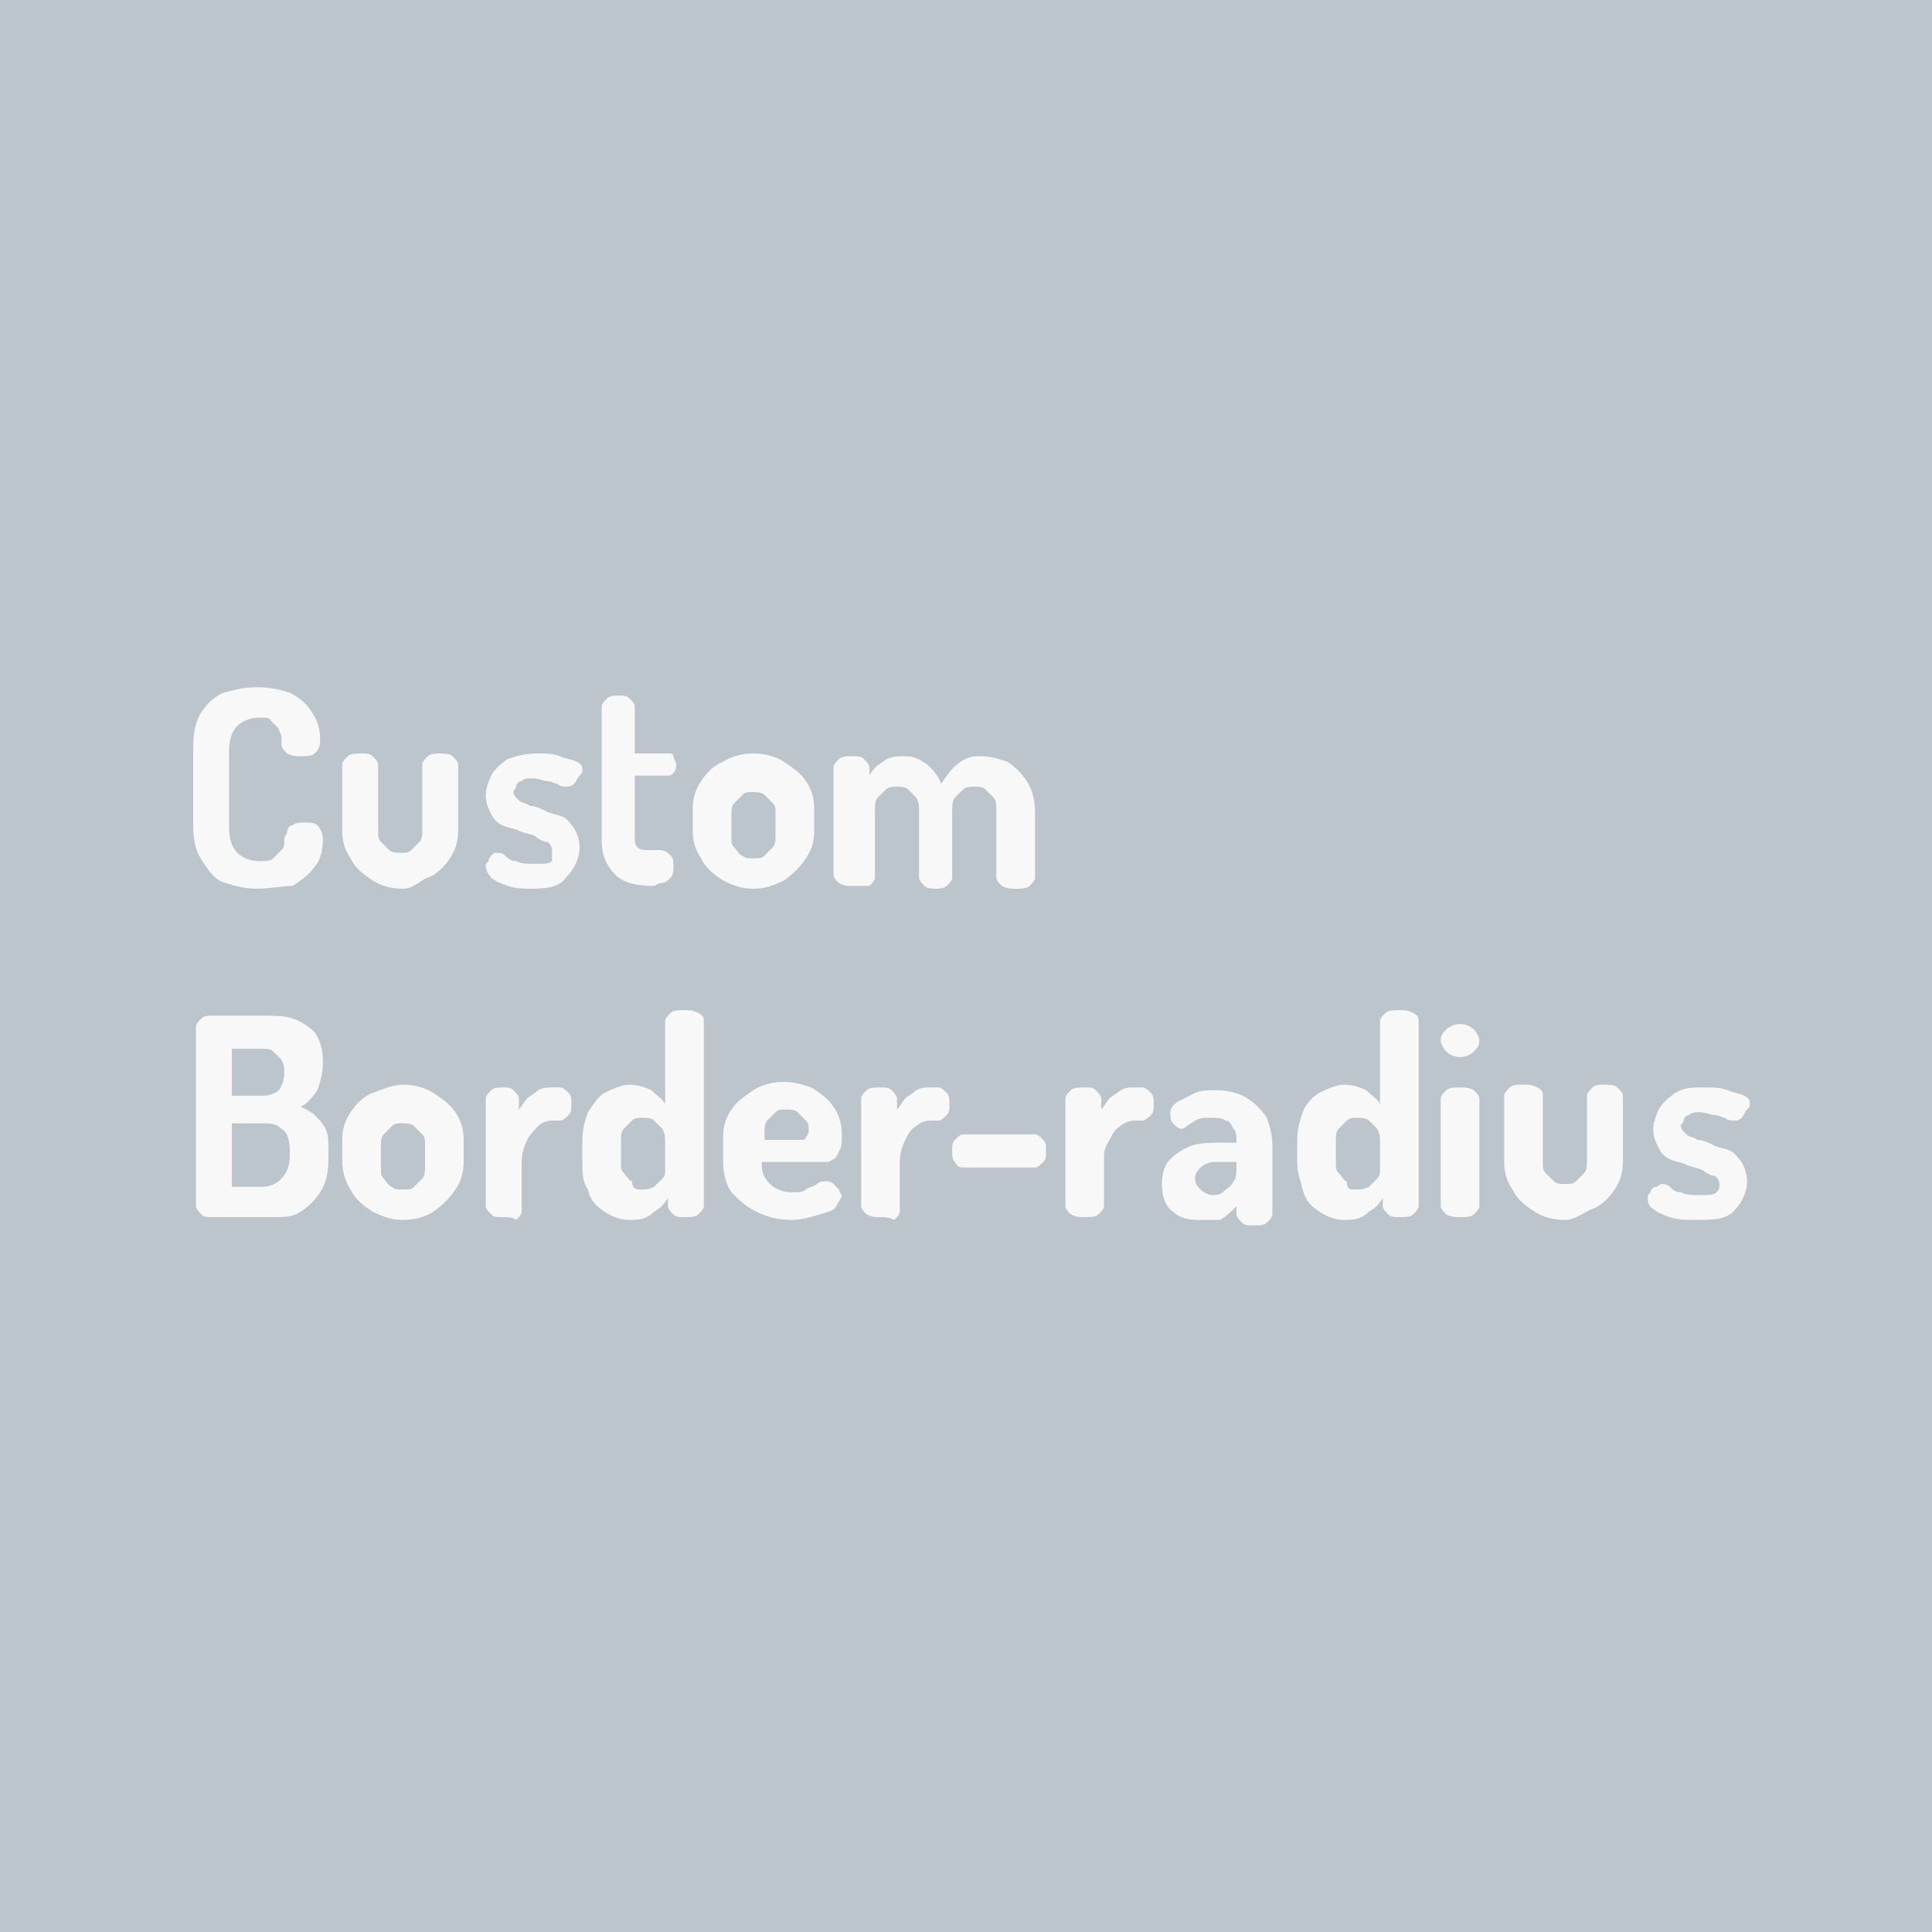 <?xml version="1.0" encoding="utf-8"?>
<!-- Generator: Adobe Illustrator 24.3.0, SVG Export Plug-In . SVG Version: 6.00 Build 0)  -->
<svg version="1.1" id="Layer_1" xmlns="http://www.w3.org/2000/svg" xmlns:xlink="http://www.w3.org/1999/xlink" x="0px" y="0px"
	 viewBox="0 0 70 70" enable-background="new 0 0 70 70" xml:space="preserve">
<rect fill="#BCC5CB" width="70" height="70"/>
<g>
	<path fill="#F8F8F8" d="M9.3,32.2c-0.4,0-0.8-0.1-1.1-0.2c-0.4-0.1-0.6-0.4-0.8-0.7C7.1,30.9,7,30.5,7,29.9v-2.8
		c0-0.6,0.1-1,0.3-1.3c0.2-0.3,0.5-0.6,0.8-0.7c0.4-0.1,0.7-0.2,1.2-0.2s0.9,0.1,1.2,0.2c0.4,0.2,0.6,0.4,0.8,0.7
		c0.2,0.3,0.3,0.6,0.3,1c0,0.3-0.1,0.4-0.2,0.5c-0.1,0.1-0.3,0.1-0.5,0.1s-0.3,0-0.5-0.1c-0.1-0.1-0.2-0.2-0.2-0.3
		c0-0.1,0-0.2,0-0.3c0-0.1-0.1-0.2-0.1-0.3c-0.1-0.1-0.2-0.2-0.3-0.3C9.8,26,9.6,26,9.4,26c-0.3,0-0.6,0.1-0.8,0.3
		c-0.2,0.2-0.3,0.5-0.3,0.9V30c0,0.4,0.1,0.7,0.3,0.9c0.2,0.2,0.5,0.3,0.8,0.3c0.2,0,0.4,0,0.5-0.1s0.2-0.2,0.3-0.3
		c0.1-0.1,0.1-0.2,0.1-0.3c0-0.1,0-0.2,0.1-0.3c0-0.2,0.1-0.3,0.2-0.3c0.1-0.1,0.3-0.1,0.4-0.1c0.2,0,0.4,0,0.5,0.1s0.2,0.3,0.2,0.5
		c0,0.4-0.1,0.8-0.3,1c-0.2,0.3-0.5,0.5-0.8,0.7C10.2,32.1,9.8,32.2,9.3,32.2z"/>
	<path fill="#F8F8F8" d="M14.6,32.2c-0.4,0-0.8-0.1-1.1-0.3s-0.6-0.4-0.8-0.8c-0.2-0.3-0.3-0.6-0.3-1v-2.4c0-0.1,0.1-0.2,0.2-0.3
		c0.1-0.1,0.3-0.1,0.5-0.1s0.3,0,0.4,0.1c0.1,0.1,0.2,0.2,0.2,0.3v2.4c0,0.2,0,0.3,0.1,0.4s0.2,0.2,0.3,0.3c0.1,0.1,0.3,0.1,0.4,0.1
		c0.2,0,0.3,0,0.4-0.1s0.2-0.2,0.3-0.3c0.1-0.1,0.1-0.3,0.1-0.4v-2.4c0-0.1,0.1-0.2,0.2-0.3c0.1-0.1,0.3-0.1,0.4-0.1
		c0.2,0,0.4,0,0.5,0.1c0.1,0.1,0.2,0.2,0.2,0.3v2.4c0,0.4-0.1,0.7-0.3,1c-0.2,0.3-0.5,0.6-0.8,0.7S15,32.2,14.6,32.2z"/>
	<path fill="#F8F8F8" d="M19.3,32.2c-0.3,0-0.6,0-0.9-0.1s-0.5-0.2-0.6-0.3s-0.2-0.3-0.2-0.4s0-0.1,0.1-0.2c0-0.1,0.1-0.2,0.1-0.2
		c0.1-0.1,0.1-0.1,0.2-0.1s0.2,0,0.3,0.1c0.1,0.1,0.2,0.2,0.4,0.2c0.2,0.1,0.4,0.1,0.7,0.1c0.3,0,0.5,0,0.6-0.1c0-0.2,0-0.3,0-0.4
		s-0.1-0.3-0.2-0.3s-0.3-0.1-0.4-0.2c-0.2-0.1-0.4-0.1-0.6-0.2s-0.4-0.1-0.6-0.2s-0.3-0.2-0.4-0.4c-0.1-0.2-0.2-0.4-0.2-0.7
		c0-0.2,0.1-0.5,0.2-0.7s0.3-0.4,0.6-0.6c0.3-0.1,0.6-0.2,1.1-0.2c0.3,0,0.5,0,0.8,0.1c0.2,0.1,0.4,0.1,0.6,0.2s0.2,0.2,0.2,0.3
		c0,0.1,0,0.1-0.1,0.2s-0.1,0.2-0.2,0.3c-0.1,0.1-0.2,0.1-0.3,0.1c-0.1,0-0.2,0-0.3-0.1c-0.1,0-0.2-0.1-0.4-0.1
		c-0.1,0-0.3-0.1-0.5-0.1s-0.3,0-0.4,0.1c-0.1,0-0.2,0.1-0.2,0.2s-0.1,0.1-0.1,0.2s0.1,0.2,0.2,0.3c0.1,0.1,0.3,0.1,0.4,0.2
		c0.2,0,0.4,0.1,0.6,0.2s0.4,0.1,0.6,0.2s0.3,0.3,0.4,0.4c0.1,0.2,0.2,0.4,0.2,0.7c0,0.4-0.2,0.8-0.5,1.1
		C20.3,32.1,19.9,32.2,19.3,32.2z"/>
	<path fill="#F8F8F8" d="M23.7,32.1c-0.6,0-1.1-0.1-1.4-0.4s-0.5-0.7-0.5-1.2v-4.9c0-0.1,0.1-0.2,0.2-0.3c0.1-0.1,0.3-0.1,0.4-0.1
		c0.2,0,0.3,0,0.4,0.1s0.2,0.2,0.2,0.3v1.7h1.2c0.1,0,0.2,0,0.2,0.1s0.1,0.2,0.1,0.3c0,0.1,0,0.2-0.1,0.3s-0.1,0.1-0.2,0.1H23v2.2
		c0,0.2,0,0.3,0.1,0.4s0.2,0.1,0.4,0.1h0.4c0.2,0,0.3,0.1,0.4,0.2s0.1,0.2,0.1,0.4c0,0.1,0,0.3-0.1,0.4S24.1,32,23.9,32L23.7,32.1
		L23.7,32.1z"/>
	<path fill="#F8F8F8" d="M27.3,32.2c-0.4,0-0.7-0.1-1.1-0.3c-0.3-0.2-0.6-0.4-0.8-0.8c-0.2-0.3-0.3-0.6-0.3-1v-0.8
		c0-0.4,0.1-0.7,0.3-1s0.5-0.6,0.8-0.7c0.3-0.2,0.7-0.3,1.1-0.3s0.8,0.1,1.1,0.3c0.3,0.2,0.6,0.4,0.8,0.7c0.2,0.3,0.3,0.6,0.3,1v0.8
		c0,0.4-0.1,0.7-0.3,1c-0.2,0.3-0.5,0.6-0.8,0.8C28,32.1,27.7,32.2,27.3,32.2z M27.3,31.1c0.2,0,0.3,0,0.4-0.1s0.2-0.2,0.3-0.3
		c0.1-0.1,0.1-0.3,0.1-0.4v-0.8c0-0.2,0-0.3-0.1-0.4s-0.2-0.2-0.3-0.3s-0.3-0.1-0.4-0.1c-0.2,0-0.3,0-0.4,0.1s-0.2,0.2-0.3,0.3
		c-0.1,0.1-0.1,0.3-0.1,0.4v0.8c0,0.2,0,0.3,0.1,0.4s0.2,0.3,0.3,0.3C27,31.1,27.1,31.1,27.3,31.1z"/>
	<path fill="#F8F8F8" d="M30.9,32.1c-0.2,0-0.3,0-0.5-0.1c-0.1-0.1-0.2-0.2-0.2-0.3v-3.9c0-0.1,0.1-0.2,0.2-0.3
		c0.1-0.1,0.3-0.1,0.5-0.1s0.3,0,0.4,0.1s0.2,0.2,0.2,0.3v0.3c0.1-0.2,0.3-0.4,0.5-0.5c0.2-0.2,0.5-0.2,0.8-0.2s0.5,0.1,0.8,0.3
		c0.2,0.2,0.4,0.4,0.5,0.7c0.2-0.3,0.4-0.6,0.7-0.8c0.3-0.2,0.5-0.2,0.8-0.2s0.6,0.1,0.9,0.2c0.3,0.2,0.5,0.4,0.7,0.7
		c0.2,0.3,0.3,0.7,0.3,1.1v2.4c0,0.1-0.1,0.2-0.2,0.3c-0.1,0.1-0.3,0.1-0.5,0.1s-0.3,0-0.5-0.1c-0.1-0.1-0.2-0.2-0.2-0.3v-2.4
		c0-0.2,0-0.4-0.1-0.5s-0.2-0.2-0.3-0.3c-0.1-0.1-0.3-0.1-0.4-0.1c-0.1,0-0.3,0-0.4,0.1c-0.1,0.1-0.2,0.2-0.3,0.3s-0.1,0.3-0.1,0.5
		v2.4c0,0.1-0.1,0.2-0.2,0.3c-0.1,0.1-0.3,0.1-0.4,0.1c-0.1,0-0.3,0-0.4-0.1c-0.1-0.1-0.2-0.2-0.2-0.3v-2.4c0-0.2,0-0.3-0.1-0.5
		c-0.1-0.1-0.2-0.2-0.3-0.3c-0.1-0.1-0.3-0.1-0.4-0.1c-0.1,0-0.3,0-0.4,0.1c-0.1,0.1-0.2,0.2-0.3,0.3c-0.1,0.1-0.1,0.3-0.1,0.5v2.4
		c0,0.1-0.1,0.2-0.2,0.3C31.2,32.1,31.1,32.1,30.9,32.1z"/>
	<path fill="#F8F8F8" d="M7.7,44.1c-0.2,0-0.3,0-0.4-0.1s-0.2-0.2-0.2-0.3v-6.5c0-0.1,0.1-0.2,0.2-0.3s0.2-0.1,0.4-0.1h1.9
		c0.3,0,0.7,0,1,0.1s0.6,0.3,0.8,0.5c0.2,0.3,0.3,0.6,0.3,1.1c0,0.4-0.1,0.7-0.2,1c-0.2,0.3-0.4,0.5-0.6,0.6
		c0.2,0.1,0.4,0.2,0.5,0.3s0.3,0.3,0.4,0.5s0.1,0.5,0.1,0.8V42c0,0.5-0.1,0.9-0.3,1.2s-0.4,0.5-0.7,0.7s-0.6,0.2-1,0.2
		C9.9,44.1,7.7,44.1,7.7,44.1z M8.4,39.7h1.1c0.3,0,0.5-0.1,0.6-0.2s0.2-0.4,0.2-0.6c0-0.2,0-0.3-0.1-0.5c-0.1-0.1-0.2-0.2-0.3-0.3
		S9.7,38,9.5,38H8.4V39.7z M8.4,43h1.1c0.3,0,0.5-0.1,0.7-0.3s0.3-0.5,0.3-0.8v-0.2c0-0.4-0.1-0.7-0.3-0.8c-0.2-0.2-0.4-0.2-0.7-0.2
		H8.4V43z"/>
	<path fill="#F8F8F8" d="M14.6,44.2c-0.4,0-0.7-0.1-1.1-0.3c-0.3-0.2-0.6-0.4-0.8-0.8c-0.2-0.3-0.3-0.7-0.3-1v-0.8
		c0-0.4,0.1-0.7,0.3-1s0.5-0.6,0.8-0.7s0.7-0.3,1.1-0.3c0.4,0,0.8,0.1,1.1,0.3c0.3,0.2,0.6,0.4,0.8,0.7s0.3,0.6,0.3,1v0.8
		c0,0.4-0.1,0.7-0.3,1c-0.2,0.3-0.5,0.6-0.8,0.8C15.4,44.1,15,44.2,14.6,44.2z M14.6,43.1c0.2,0,0.3,0,0.4-0.1
		c0.1-0.1,0.2-0.2,0.3-0.3s0.1-0.3,0.1-0.4v-0.8c0-0.2,0-0.3-0.1-0.4c-0.1-0.1-0.2-0.2-0.3-0.3s-0.3-0.1-0.4-0.1
		c-0.2,0-0.3,0-0.4,0.1c-0.1,0.1-0.2,0.2-0.3,0.3s-0.1,0.3-0.1,0.4v0.8c0,0.2,0,0.3,0.1,0.4c0.1,0.1,0.2,0.3,0.3,0.3
		C14.3,43.1,14.4,43.1,14.6,43.1z"/>
	<path fill="#F8F8F8" d="M18.2,44.1c-0.2,0-0.3,0-0.4-0.1s-0.2-0.2-0.2-0.3v-3.9c0-0.1,0.1-0.2,0.2-0.3s0.3-0.1,0.4-0.1
		c0.2,0,0.3,0,0.4,0.1s0.2,0.2,0.2,0.3v0.4c0.1-0.1,0.2-0.3,0.3-0.4s0.3-0.2,0.4-0.3c0.2-0.1,0.3-0.1,0.5-0.1h0.3
		c0.1,0,0.2,0.1,0.3,0.2c0.1,0.1,0.1,0.2,0.1,0.4s0,0.3-0.1,0.4c-0.1,0.1-0.2,0.2-0.3,0.2H20c-0.2,0-0.4,0.1-0.5,0.2
		s-0.3,0.3-0.4,0.5s-0.2,0.5-0.2,0.8v1.8c0,0.1-0.1,0.2-0.2,0.3C18.6,44.1,18.4,44.1,18.2,44.1z"/>
	<path fill="#F8F8F8" d="M22.8,44.2c-0.3,0-0.6-0.1-0.9-0.3s-0.5-0.4-0.6-0.8c-0.2-0.3-0.2-0.6-0.2-1v-0.8c0-0.4,0.1-0.7,0.2-1
		c0.2-0.3,0.4-0.6,0.6-0.7s0.6-0.3,0.9-0.3s0.6,0.1,0.8,0.2c0.2,0.2,0.4,0.3,0.5,0.5v-3c0-0.1,0.1-0.2,0.2-0.3s0.3-0.1,0.5-0.1
		s0.3,0,0.5,0.1s0.2,0.2,0.2,0.3v6.7c0,0.1-0.1,0.2-0.2,0.3s-0.3,0.1-0.5,0.1s-0.3,0-0.4-0.1s-0.2-0.2-0.2-0.3v-0.3
		c-0.1,0.2-0.3,0.4-0.5,0.5C23.4,44.2,23.1,44.2,22.8,44.2z M23.2,43.1c0.2,0,0.3,0,0.5-0.1c0.1-0.1,0.2-0.2,0.3-0.3
		c0.1-0.1,0.1-0.2,0.1-0.3v-1c0-0.2,0-0.3-0.1-0.5c-0.1-0.1-0.2-0.2-0.3-0.3s-0.3-0.1-0.4-0.1c-0.2,0-0.3,0-0.4,0.1
		s-0.2,0.2-0.3,0.3c-0.1,0.1-0.1,0.3-0.1,0.4v0.8c0,0.2,0,0.3,0.1,0.4c0.1,0.1,0.2,0.3,0.3,0.3C22.9,43.1,23.1,43.1,23.2,43.1z"/>
	<path fill="#F8F8F8" d="M28.7,44.2c-0.5,0-0.9-0.1-1.3-0.3s-0.6-0.4-0.9-0.7c-0.2-0.3-0.3-0.7-0.3-1.1v-0.9c0-0.4,0.1-0.7,0.3-1
		c0.2-0.3,0.5-0.5,0.8-0.7s0.7-0.3,1.1-0.3s0.7,0.1,1,0.2c0.3,0.2,0.6,0.4,0.8,0.7s0.3,0.6,0.3,1c0,0.3,0,0.5-0.1,0.6
		C30.3,42,30.2,42,30,42.1c-0.1,0-0.3,0-0.4,0h-2v0.1c0,0.3,0.1,0.5,0.3,0.7c0.2,0.2,0.5,0.3,0.8,0.3c0.2,0,0.4,0,0.5-0.1
		s0.3-0.1,0.4-0.2c0.1-0.1,0.2-0.1,0.3-0.1c0.1,0,0.2,0,0.3,0.1c0.1,0.1,0.1,0.1,0.2,0.2c0,0.1,0.1,0.2,0.1,0.2
		c0,0.1-0.1,0.2-0.2,0.4S30,43.9,29.7,44S29,44.2,28.7,44.2z M27.5,41.3H29c0.1,0,0.2,0,0.2-0.1c0,0,0.1-0.1,0.1-0.2
		c0-0.2,0-0.3-0.1-0.4s-0.2-0.2-0.3-0.3c-0.1-0.1-0.3-0.1-0.4-0.1c-0.2,0-0.3,0-0.4,0.1s-0.2,0.2-0.3,0.3c-0.1,0.1-0.1,0.3-0.1,0.4
		v0.3H27.5z"/>
	<path fill="#F8F8F8" d="M31.9,44.1c-0.2,0-0.3,0-0.5-0.1c-0.1-0.1-0.2-0.2-0.2-0.3v-3.9c0-0.1,0.1-0.2,0.2-0.3s0.3-0.1,0.5-0.1
		c0.2,0,0.3,0,0.4,0.1s0.2,0.2,0.2,0.3v0.4c0.1-0.1,0.2-0.3,0.3-0.4s0.3-0.2,0.4-0.3c0.2-0.1,0.3-0.1,0.5-0.1H34
		c0.1,0,0.2,0.1,0.3,0.2c0.1,0.1,0.1,0.2,0.1,0.4s0,0.3-0.1,0.4c-0.1,0.1-0.2,0.2-0.3,0.2h-0.3c-0.2,0-0.4,0.1-0.5,0.2
		c-0.2,0.1-0.3,0.3-0.4,0.5s-0.2,0.5-0.2,0.8v1.8c0,0.1-0.1,0.2-0.2,0.3C32.2,44.1,32.1,44.1,31.9,44.1z"/>
	<path fill="#F8F8F8" d="M34.9,42.3c-0.1,0-0.2,0-0.3-0.2c-0.1-0.1-0.1-0.2-0.1-0.4s0-0.3,0.1-0.4c0.1-0.1,0.2-0.2,0.3-0.2h2.6
		c0.1,0,0.2,0.1,0.3,0.2c0.1,0.1,0.1,0.2,0.1,0.4s0,0.3-0.1,0.4c-0.1,0.1-0.2,0.2-0.3,0.2H34.9z"/>
	<path fill="#F8F8F8" d="M39.3,44.1c-0.2,0-0.3,0-0.5-0.1c-0.1-0.1-0.2-0.2-0.2-0.3v-3.9c0-0.1,0.1-0.2,0.2-0.3
		c0.1-0.1,0.3-0.1,0.5-0.1s0.3,0,0.4,0.1c0.1,0.1,0.2,0.2,0.2,0.3v0.4c0.1-0.1,0.2-0.3,0.3-0.4s0.3-0.2,0.4-0.3
		c0.2-0.1,0.3-0.1,0.5-0.1h0.3c0.1,0,0.2,0.1,0.3,0.2c0.1,0.1,0.1,0.2,0.1,0.4s0,0.3-0.1,0.4c-0.1,0.1-0.2,0.2-0.3,0.2h-0.3
		c-0.2,0-0.4,0.1-0.5,0.2c-0.2,0.1-0.3,0.3-0.4,0.5S40,41.6,40,41.9v1.8c0,0.1-0.1,0.2-0.2,0.3C39.7,44.1,39.5,44.1,39.3,44.1z"/>
	<path fill="#F8F8F8" d="M43.4,44.2c-0.4,0-0.7-0.1-0.9-0.3c-0.3-0.2-0.4-0.6-0.4-1s0.1-0.7,0.3-0.9s0.5-0.4,0.8-0.5
		s0.8-0.1,1.2-0.1h0.4v-0.1c0-0.1,0-0.3-0.1-0.4c-0.1-0.1-0.1-0.3-0.3-0.3c-0.1-0.1-0.3-0.1-0.5-0.1c-0.3,0-0.4,0-0.6,0.1
		c-0.1,0.1-0.2,0.1-0.3,0.2s-0.2,0.1-0.2,0.1c-0.1,0-0.2-0.1-0.3-0.2c-0.1-0.1-0.1-0.3-0.1-0.4c0-0.1,0.1-0.3,0.3-0.4
		c0.2-0.1,0.4-0.2,0.6-0.3c0.2-0.1,0.5-0.1,0.7-0.1c0.5,0,0.9,0.1,1.2,0.3s0.5,0.4,0.7,0.7c0.1,0.3,0.2,0.6,0.2,1V44
		c0,0.1-0.1,0.2-0.2,0.3s-0.3,0.1-0.5,0.1s-0.3,0-0.4-0.1s-0.2-0.2-0.2-0.3v-0.3c-0.2,0.2-0.4,0.4-0.6,0.5
		C44.1,44.2,43.8,44.2,43.4,44.2z M43.9,43.3c0.1,0,0.3,0,0.4-0.1c0.1-0.1,0.3-0.2,0.4-0.4c0.1-0.1,0.1-0.3,0.1-0.5v-0.2h-0.2
		c-0.2,0-0.4,0-0.6,0c-0.2,0-0.4,0.1-0.5,0.2c-0.1,0.1-0.2,0.2-0.2,0.4s0.1,0.3,0.2,0.4S43.8,43.3,43.9,43.3z"/>
	<path fill="#F8F8F8" d="M48.7,44.2c-0.3,0-0.6-0.1-0.9-0.3s-0.5-0.4-0.6-0.8s-0.2-0.6-0.2-1v-0.8c0-0.4,0.1-0.7,0.2-1
		s0.4-0.6,0.6-0.7s0.6-0.3,0.9-0.3c0.3,0,0.6,0.1,0.8,0.2c0.2,0.2,0.4,0.3,0.5,0.5v-3c0-0.1,0.1-0.2,0.2-0.3s0.3-0.1,0.5-0.1
		s0.3,0,0.5,0.1s0.2,0.2,0.2,0.3v6.7c0,0.1-0.1,0.2-0.2,0.3c-0.1,0.1-0.3,0.1-0.5,0.1s-0.3,0-0.4-0.1c-0.1-0.1-0.2-0.2-0.2-0.3v-0.3
		c-0.1,0.2-0.3,0.4-0.5,0.5C49.3,44.2,49,44.2,48.7,44.2z M49.1,43.1c0.2,0,0.3,0,0.5-0.1c0.1-0.1,0.2-0.2,0.3-0.3s0.1-0.2,0.1-0.3
		v-1c0-0.2,0-0.3-0.1-0.5c-0.1-0.1-0.2-0.2-0.3-0.3s-0.3-0.1-0.4-0.1c-0.2,0-0.3,0-0.4,0.1s-0.2,0.2-0.3,0.3s-0.1,0.3-0.1,0.4v0.8
		c0,0.2,0,0.3,0.1,0.4c0.1,0.1,0.2,0.3,0.3,0.3C48.8,43.1,48.9,43.1,49.1,43.1z"/>
	<path fill="#F8F8F8" d="M52.9,38.3c-0.2,0-0.4-0.1-0.5-0.2c-0.1-0.1-0.2-0.3-0.2-0.4c0-0.2,0.1-0.3,0.2-0.4
		c0.1-0.1,0.3-0.2,0.5-0.2s0.4,0.1,0.5,0.2c0.1,0.1,0.2,0.3,0.2,0.4c0,0.2-0.1,0.3-0.2,0.4S53.1,38.3,52.9,38.3z M52.9,44.1
		c-0.2,0-0.3,0-0.5-0.1c-0.1-0.1-0.2-0.2-0.2-0.3v-3.9c0-0.1,0.1-0.2,0.2-0.3c0.1-0.1,0.3-0.1,0.5-0.1s0.3,0,0.5,0.1
		c0.1,0.1,0.2,0.2,0.2,0.3v3.9c0,0.1-0.1,0.2-0.2,0.3S53.1,44.1,52.9,44.1z"/>
	<path fill="#F8F8F8" d="M56.7,44.2c-0.4,0-0.8-0.1-1.1-0.3s-0.6-0.4-0.8-0.8c-0.2-0.3-0.3-0.6-0.3-1v-2.4c0-0.1,0.1-0.2,0.2-0.3
		c0.1-0.1,0.3-0.1,0.5-0.1s0.3,0,0.5,0.1s0.2,0.2,0.2,0.3v2.4c0,0.2,0,0.3,0.1,0.4c0.1,0.1,0.2,0.2,0.3,0.3s0.3,0.1,0.4,0.1
		c0.2,0,0.3,0,0.4-0.1c0.1-0.1,0.2-0.2,0.3-0.3s0.1-0.3,0.1-0.4v-2.4c0-0.1,0.1-0.2,0.2-0.3s0.3-0.1,0.4-0.1c0.2,0,0.4,0,0.5,0.1
		s0.2,0.2,0.2,0.3v2.4c0,0.4-0.1,0.7-0.3,1s-0.5,0.6-0.8,0.7S57.1,44.2,56.7,44.2z"/>
	<path fill="#F8F8F8" d="M61.4,44.2c-0.3,0-0.6,0-0.9-0.1s-0.5-0.2-0.6-0.3c-0.2-0.1-0.2-0.3-0.2-0.4c0-0.1,0-0.1,0.1-0.2
		c0-0.1,0.1-0.2,0.2-0.2s0.1-0.1,0.2-0.1c0.1,0,0.2,0,0.3,0.1s0.2,0.2,0.4,0.2c0.2,0.1,0.4,0.1,0.7,0.1s0.5,0,0.6-0.1
		s0.1-0.2,0.1-0.3s-0.1-0.3-0.2-0.3s-0.3-0.1-0.4-0.2c-0.2-0.1-0.4-0.1-0.6-0.2c-0.2-0.1-0.4-0.1-0.6-0.2c-0.2-0.1-0.3-0.2-0.4-0.4
		s-0.2-0.4-0.2-0.7c0-0.2,0.1-0.5,0.2-0.7s0.3-0.4,0.6-0.6c0.3-0.2,0.6-0.2,1.1-0.2c0.3,0,0.5,0,0.8,0.1c0.2,0.1,0.4,0.1,0.6,0.2
		s0.2,0.2,0.2,0.3s0,0.1-0.1,0.2s-0.1,0.2-0.2,0.3s-0.2,0.1-0.3,0.1s-0.2,0-0.3-0.1c-0.1,0-0.2-0.1-0.4-0.1c-0.1,0-0.3-0.1-0.5-0.1
		s-0.3,0-0.4,0.1c-0.1,0-0.2,0.1-0.2,0.2c0,0.1-0.1,0.1-0.1,0.2c0,0.1,0.1,0.2,0.2,0.3c0.1,0.1,0.3,0.1,0.4,0.2
		c0.2,0,0.4,0.1,0.6,0.2c0.2,0.1,0.4,0.1,0.6,0.2c0.2,0.1,0.3,0.3,0.4,0.4c0.1,0.2,0.2,0.4,0.2,0.7c0,0.4-0.2,0.8-0.5,1.1
		S62,44.2,61.4,44.2z"/>
</g>
</svg>
